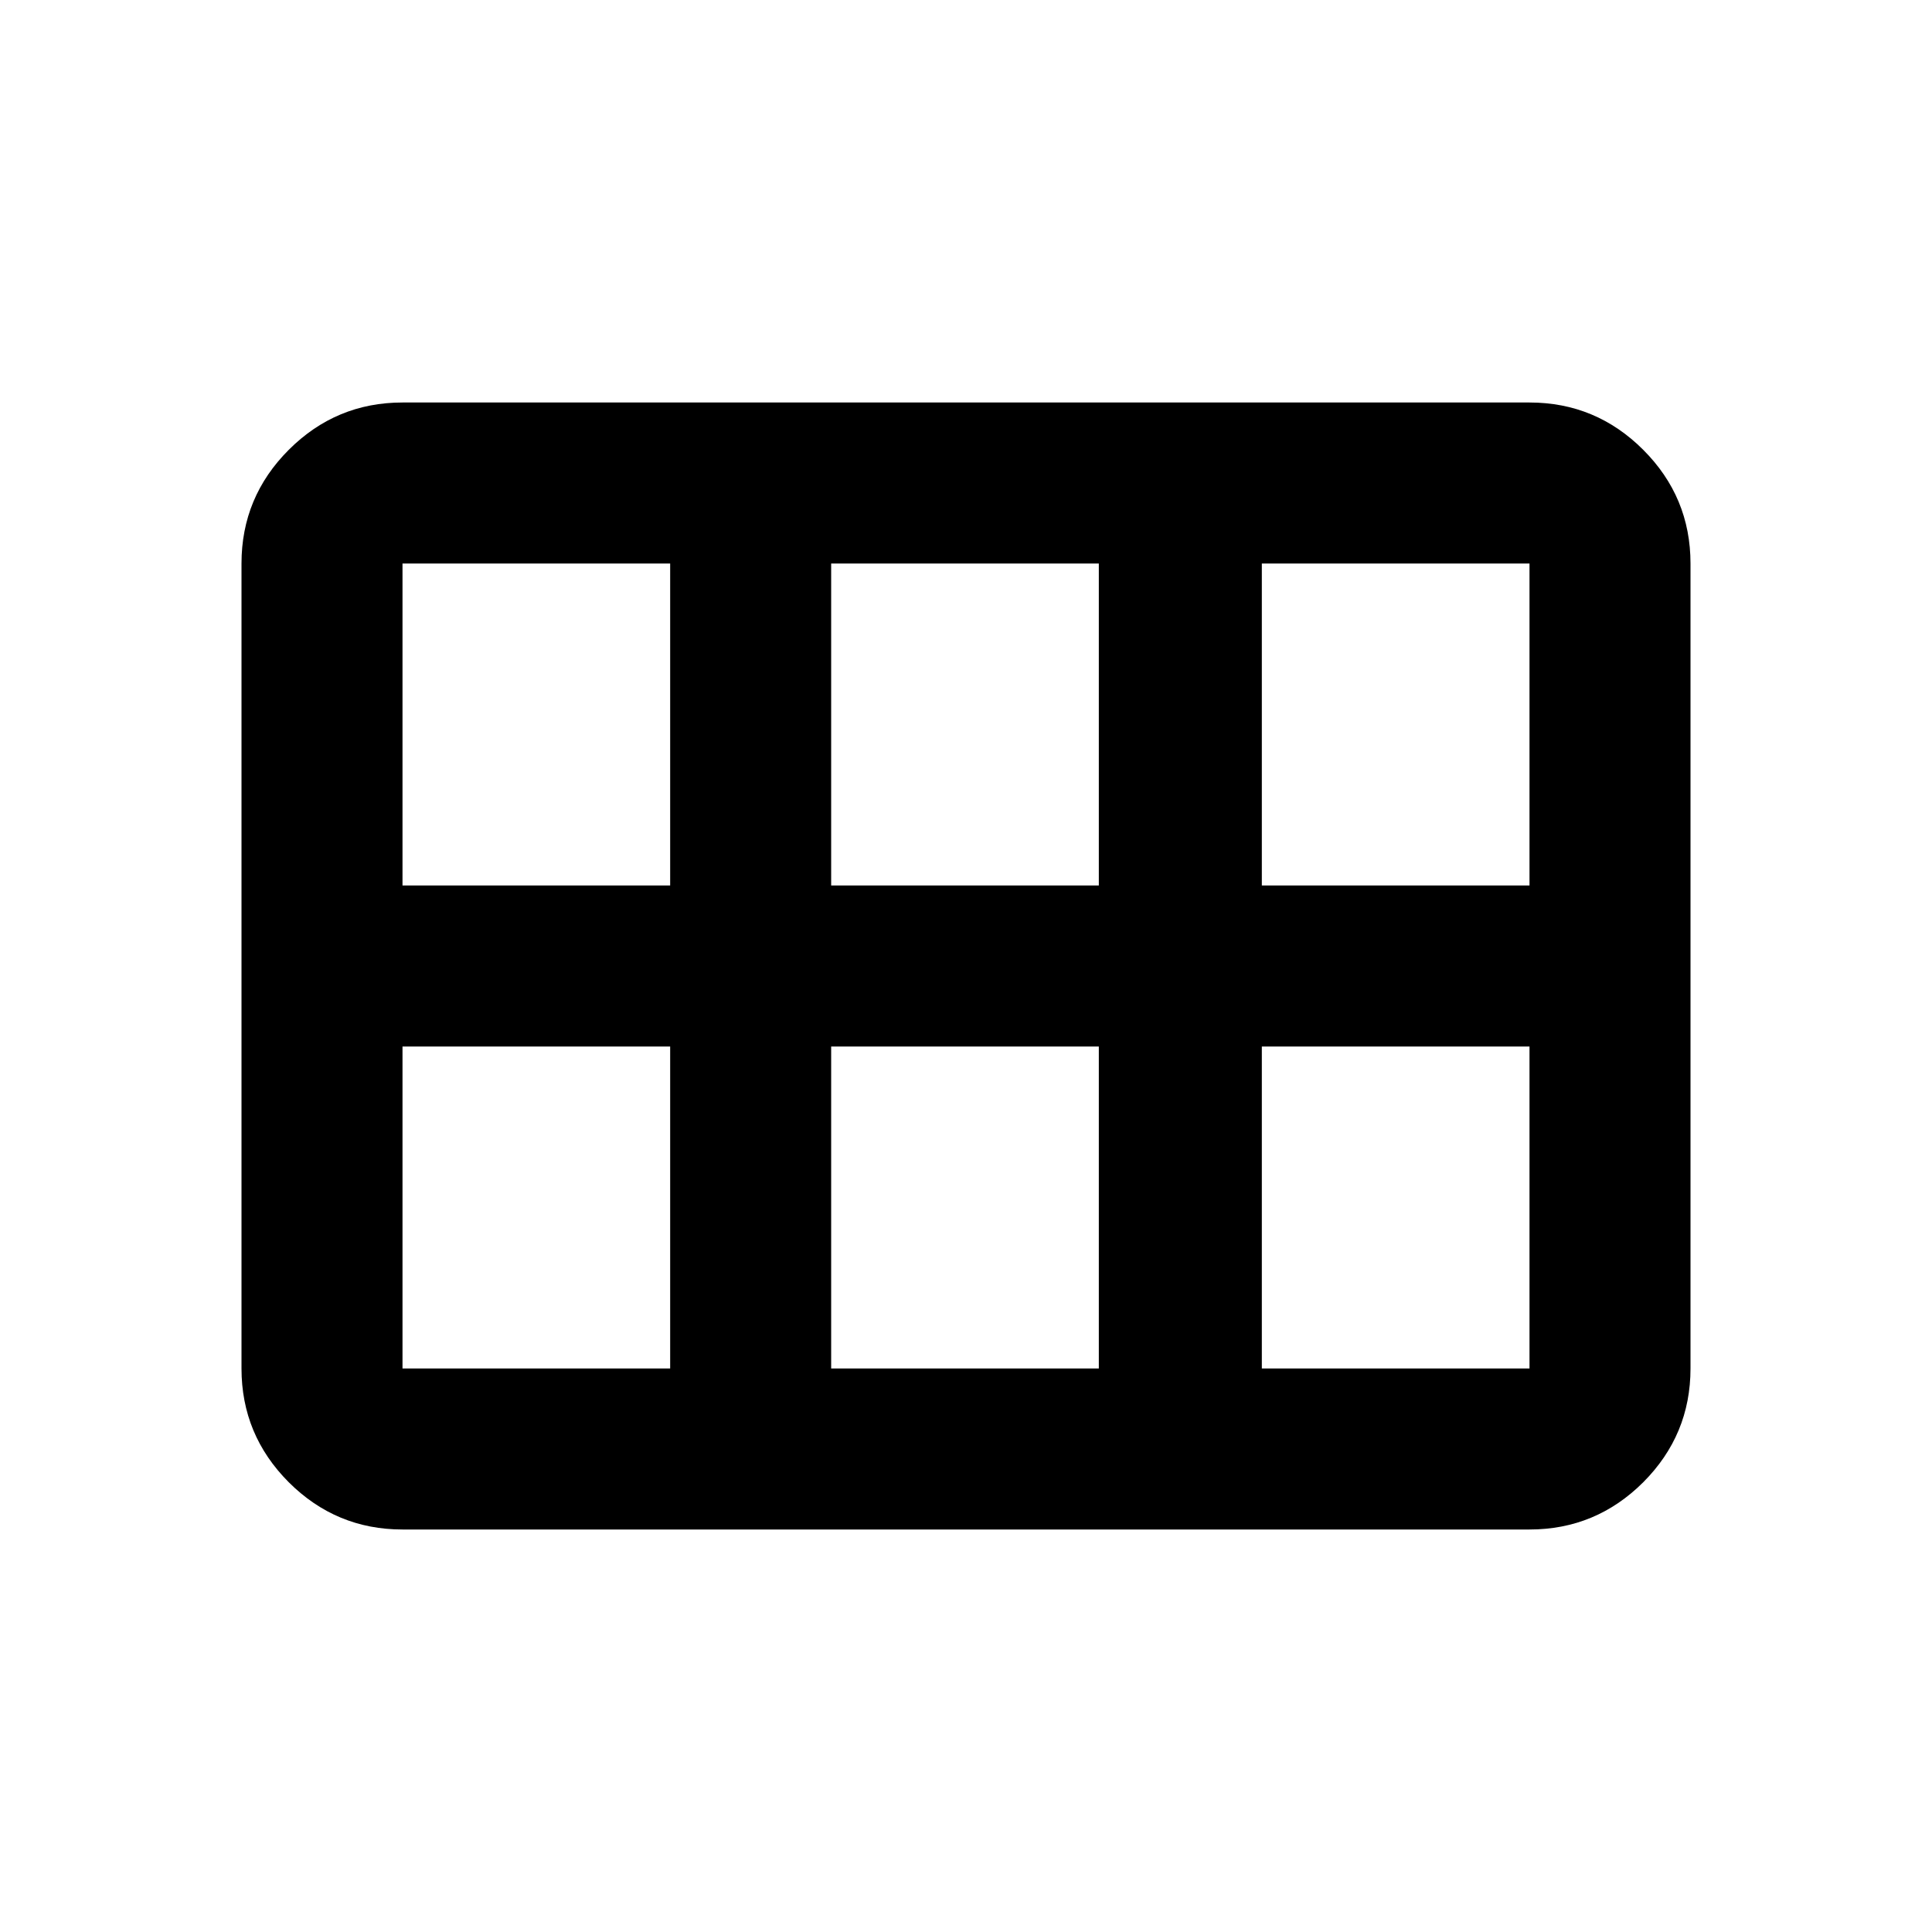 <svg width="24" height="24" viewBox="0 0 24 24" fill="none" xmlns="http://www.w3.org/2000/svg">
<path d="M15.675 11H19V7H15.675V11ZM10.325 11H13.65V7H10.325V11ZM5 11H8.325V7H5V11ZM5 17H8.325V13H5V17ZM10.325 17H13.65V13H10.325V17ZM15.675 17H19V13H15.675V17ZM3 17V7C3 6.45 3.196 5.979 3.587 5.588C3.979 5.196 4.45 5 5 5H19C19.55 5 20.021 5.196 20.413 5.588C20.804 5.979 21 6.45 21 7V17C21 17.55 20.804 18.021 20.413 18.413C20.021 18.804 19.55 19 19 19H5C4.45 19 3.979 18.804 3.587 18.413C3.196 18.021 3 17.55 3 17Z" fill="currentColor"/>
</svg>
